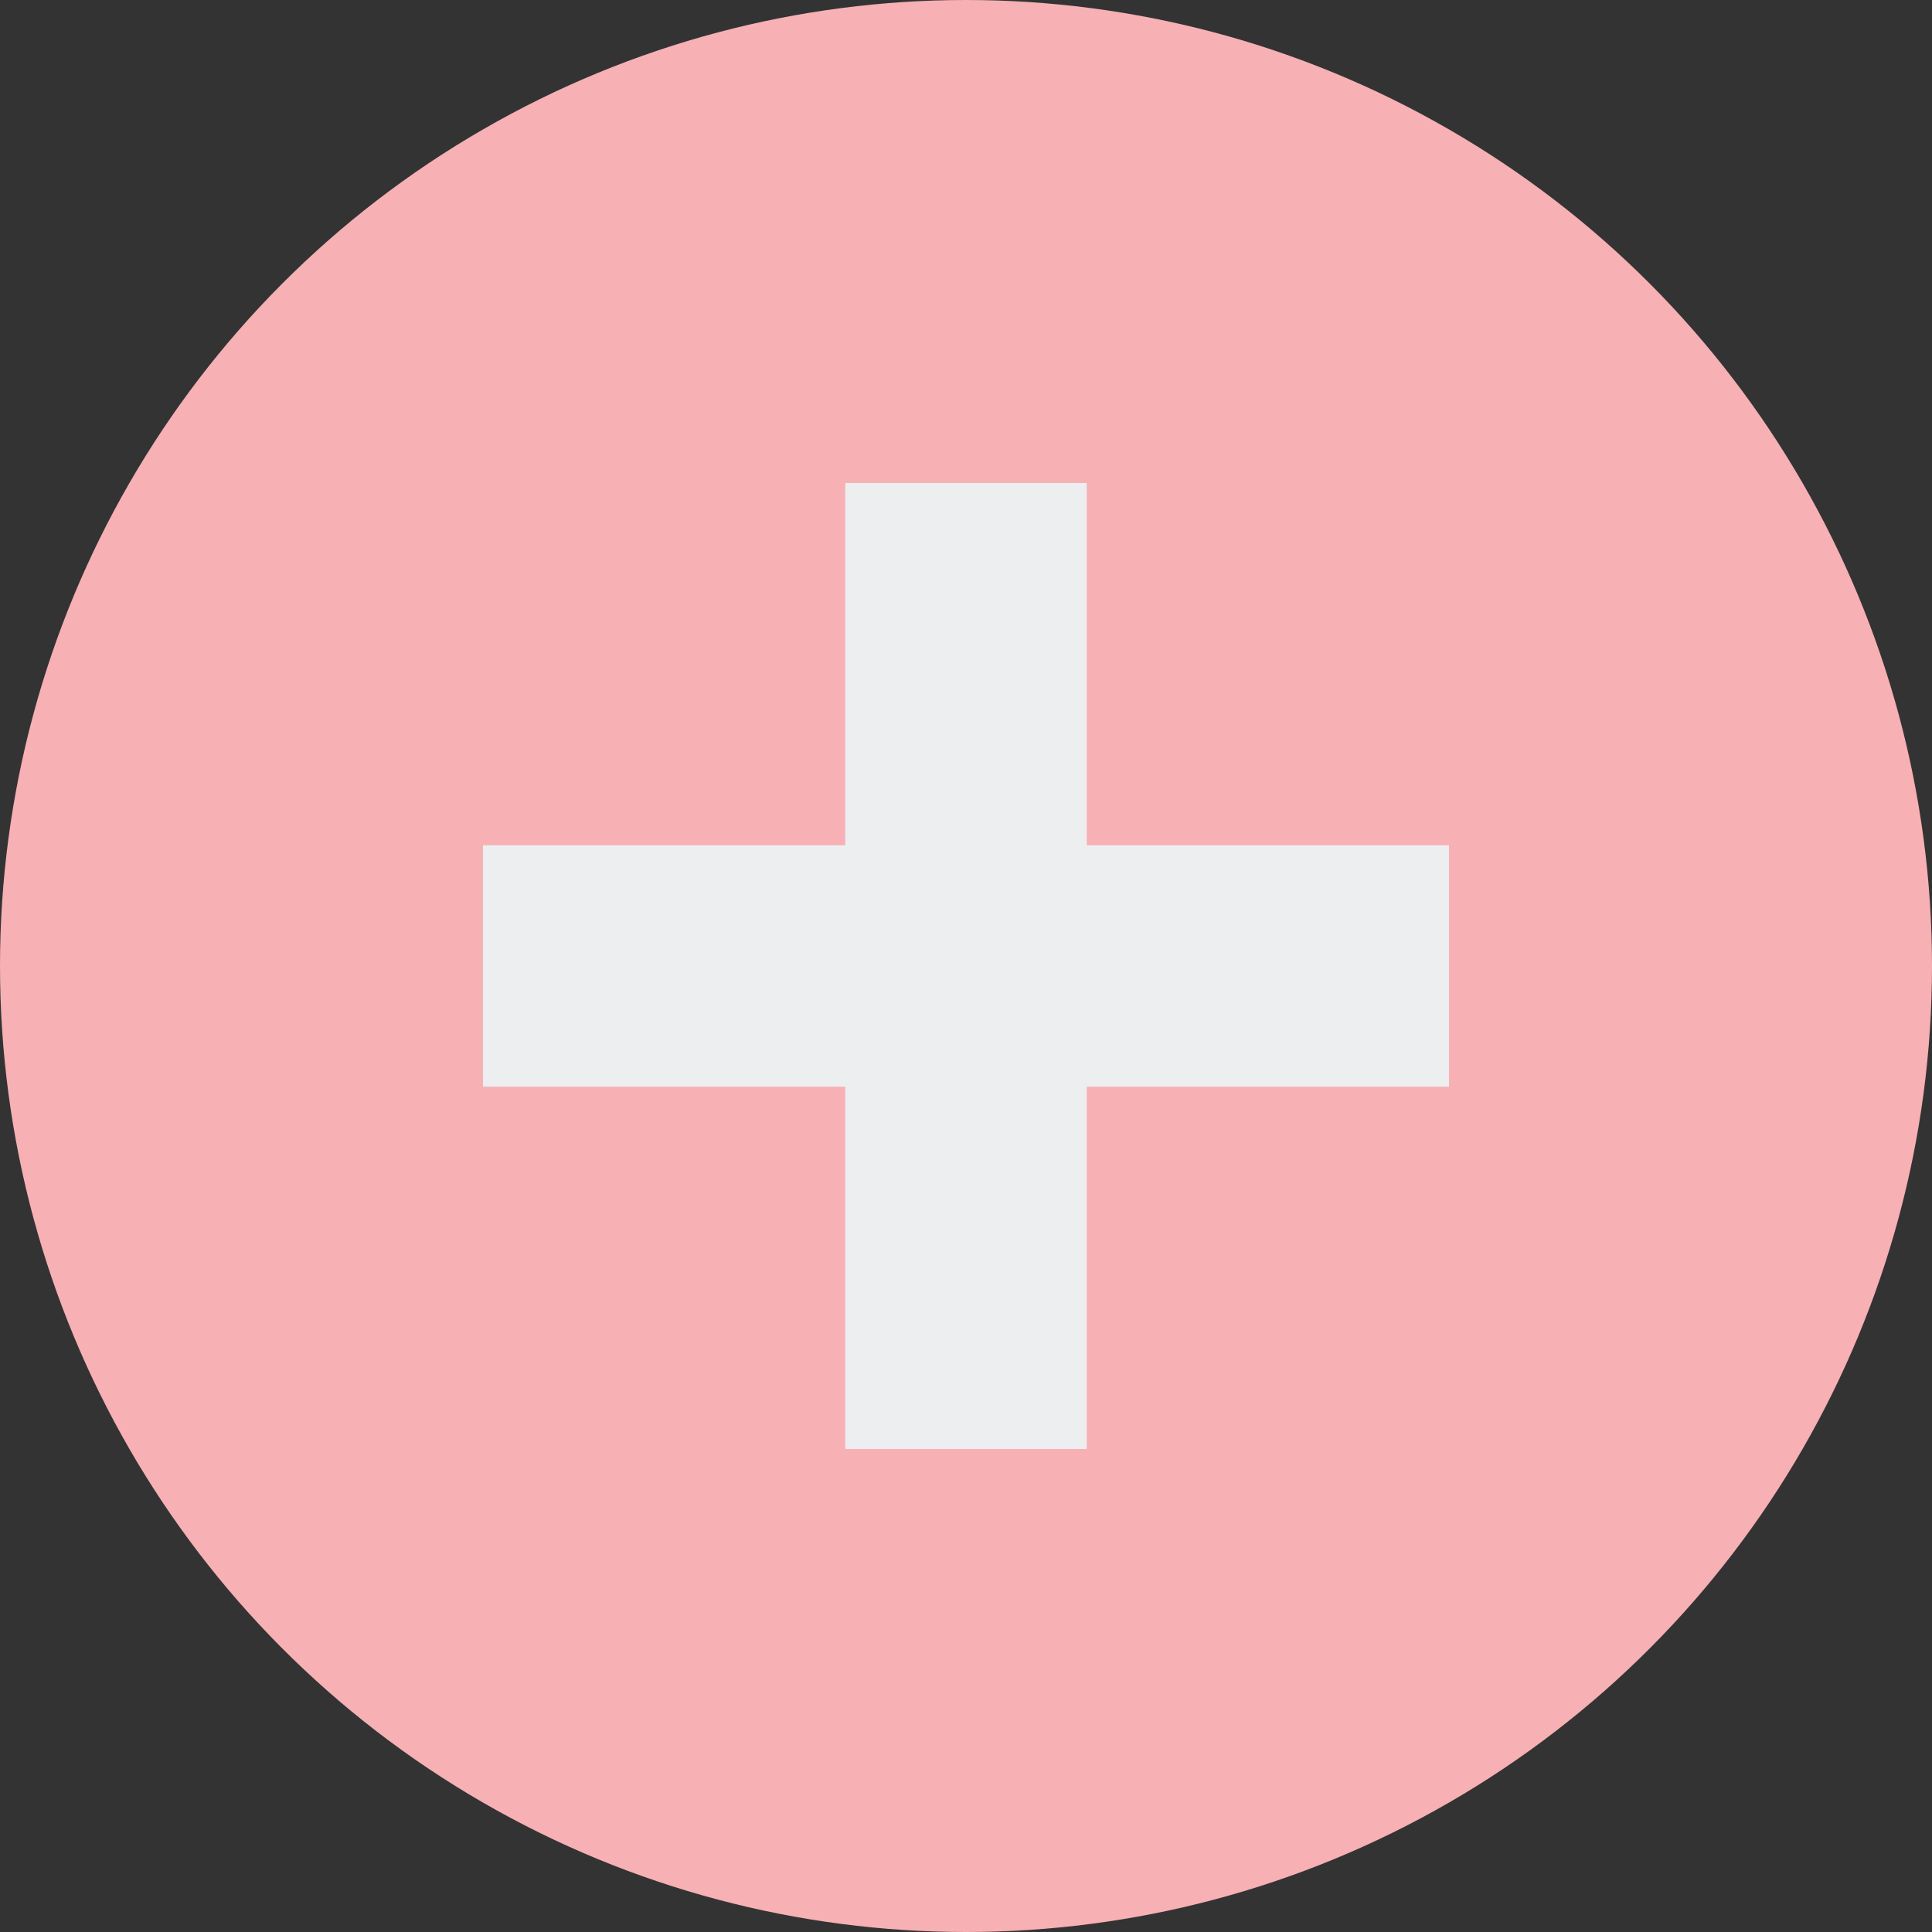 <svg xmlns="http://www.w3.org/2000/svg" width="16" height="16" viewBox="0 0 16 16">
  <rect x="0" y="0" width="16" height="16" fill="#333333" stroke="none"/>
  <circle cx="8" cy="8" r="8" fill="#f7b0b4"/>
  <path d="M7 4v3H4v2h3v3h2V9h3V7H9V4H7z" fill="#edeef0"/>
</svg>
